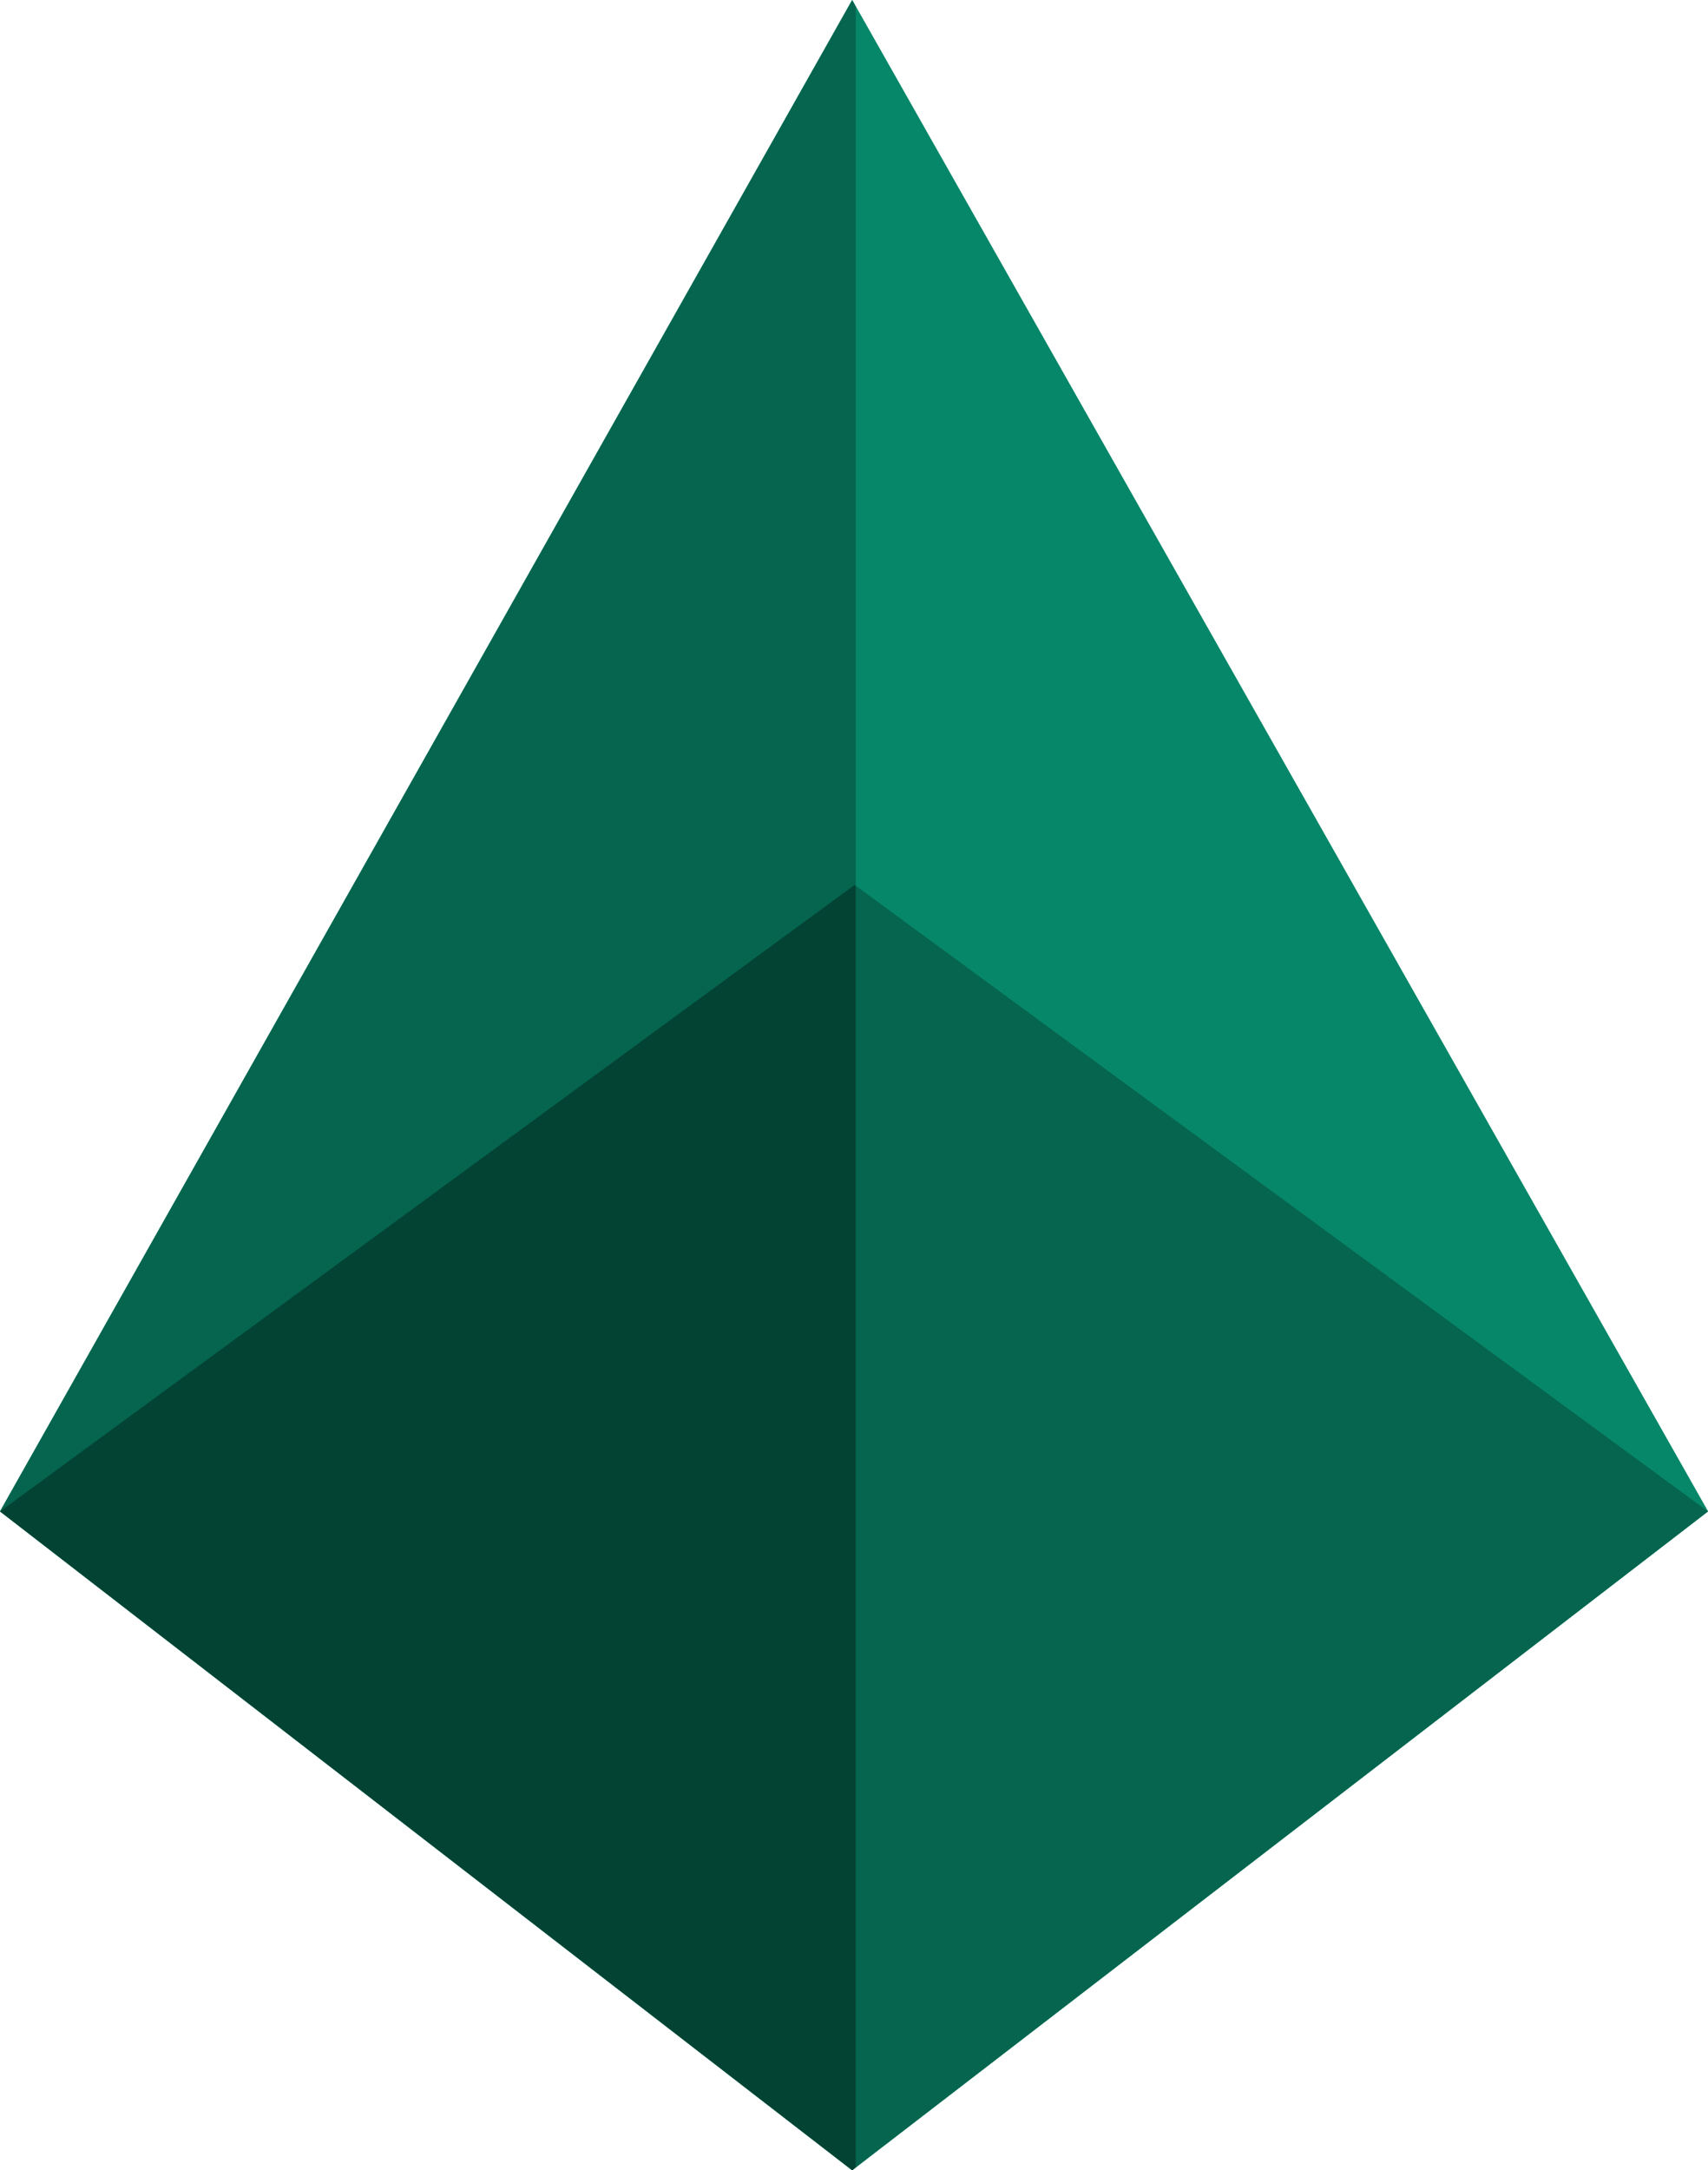 <?xml version="1.0" encoding="utf-8"?>
<!-- Generator: Adobe Illustrator 27.4.0, SVG Export Plug-In . SVG Version: 6.00 Build 0)  -->
<svg version="1.1" id="Layer_1" xmlns="http://www.w3.org/2000/svg" xmlns:xlink="http://www.w3.org/1999/xlink" x="0px" y="0px"
	 width="236.5px" height="300.4px" viewBox="0 0 236.5 300.4" style="enable-background:new 0 0 236.5 300.4;" xml:space="preserve"
	>
<style type="text/css">
	.st0{fill:#078769;}
	.st1{opacity:0.5;}
	.st2{opacity:0.25;}
</style>
<polygon class="st0" points="118.5,0.9 118,0 0,209.2 118,300.4 118.5,300 236.5,209.2 "/>
<polygon class="st0" points="118.5,0.9 118,0 0,209.2 118,300.4 118.5,300 236.5,209.2 "/>
<polygon class="st1" points="118.5,122.6 118.5,300 118,300.4 0,209.2 118.3,122.5 "/>
<polygon class="st2" points="118.5,122.6 236.5,209.2 118.5,300 "/>
<polygon class="st2" points="118.5,0.9 118.5,122.6 118.3,122.5 0,209.2 118,0 "/>
</svg>
